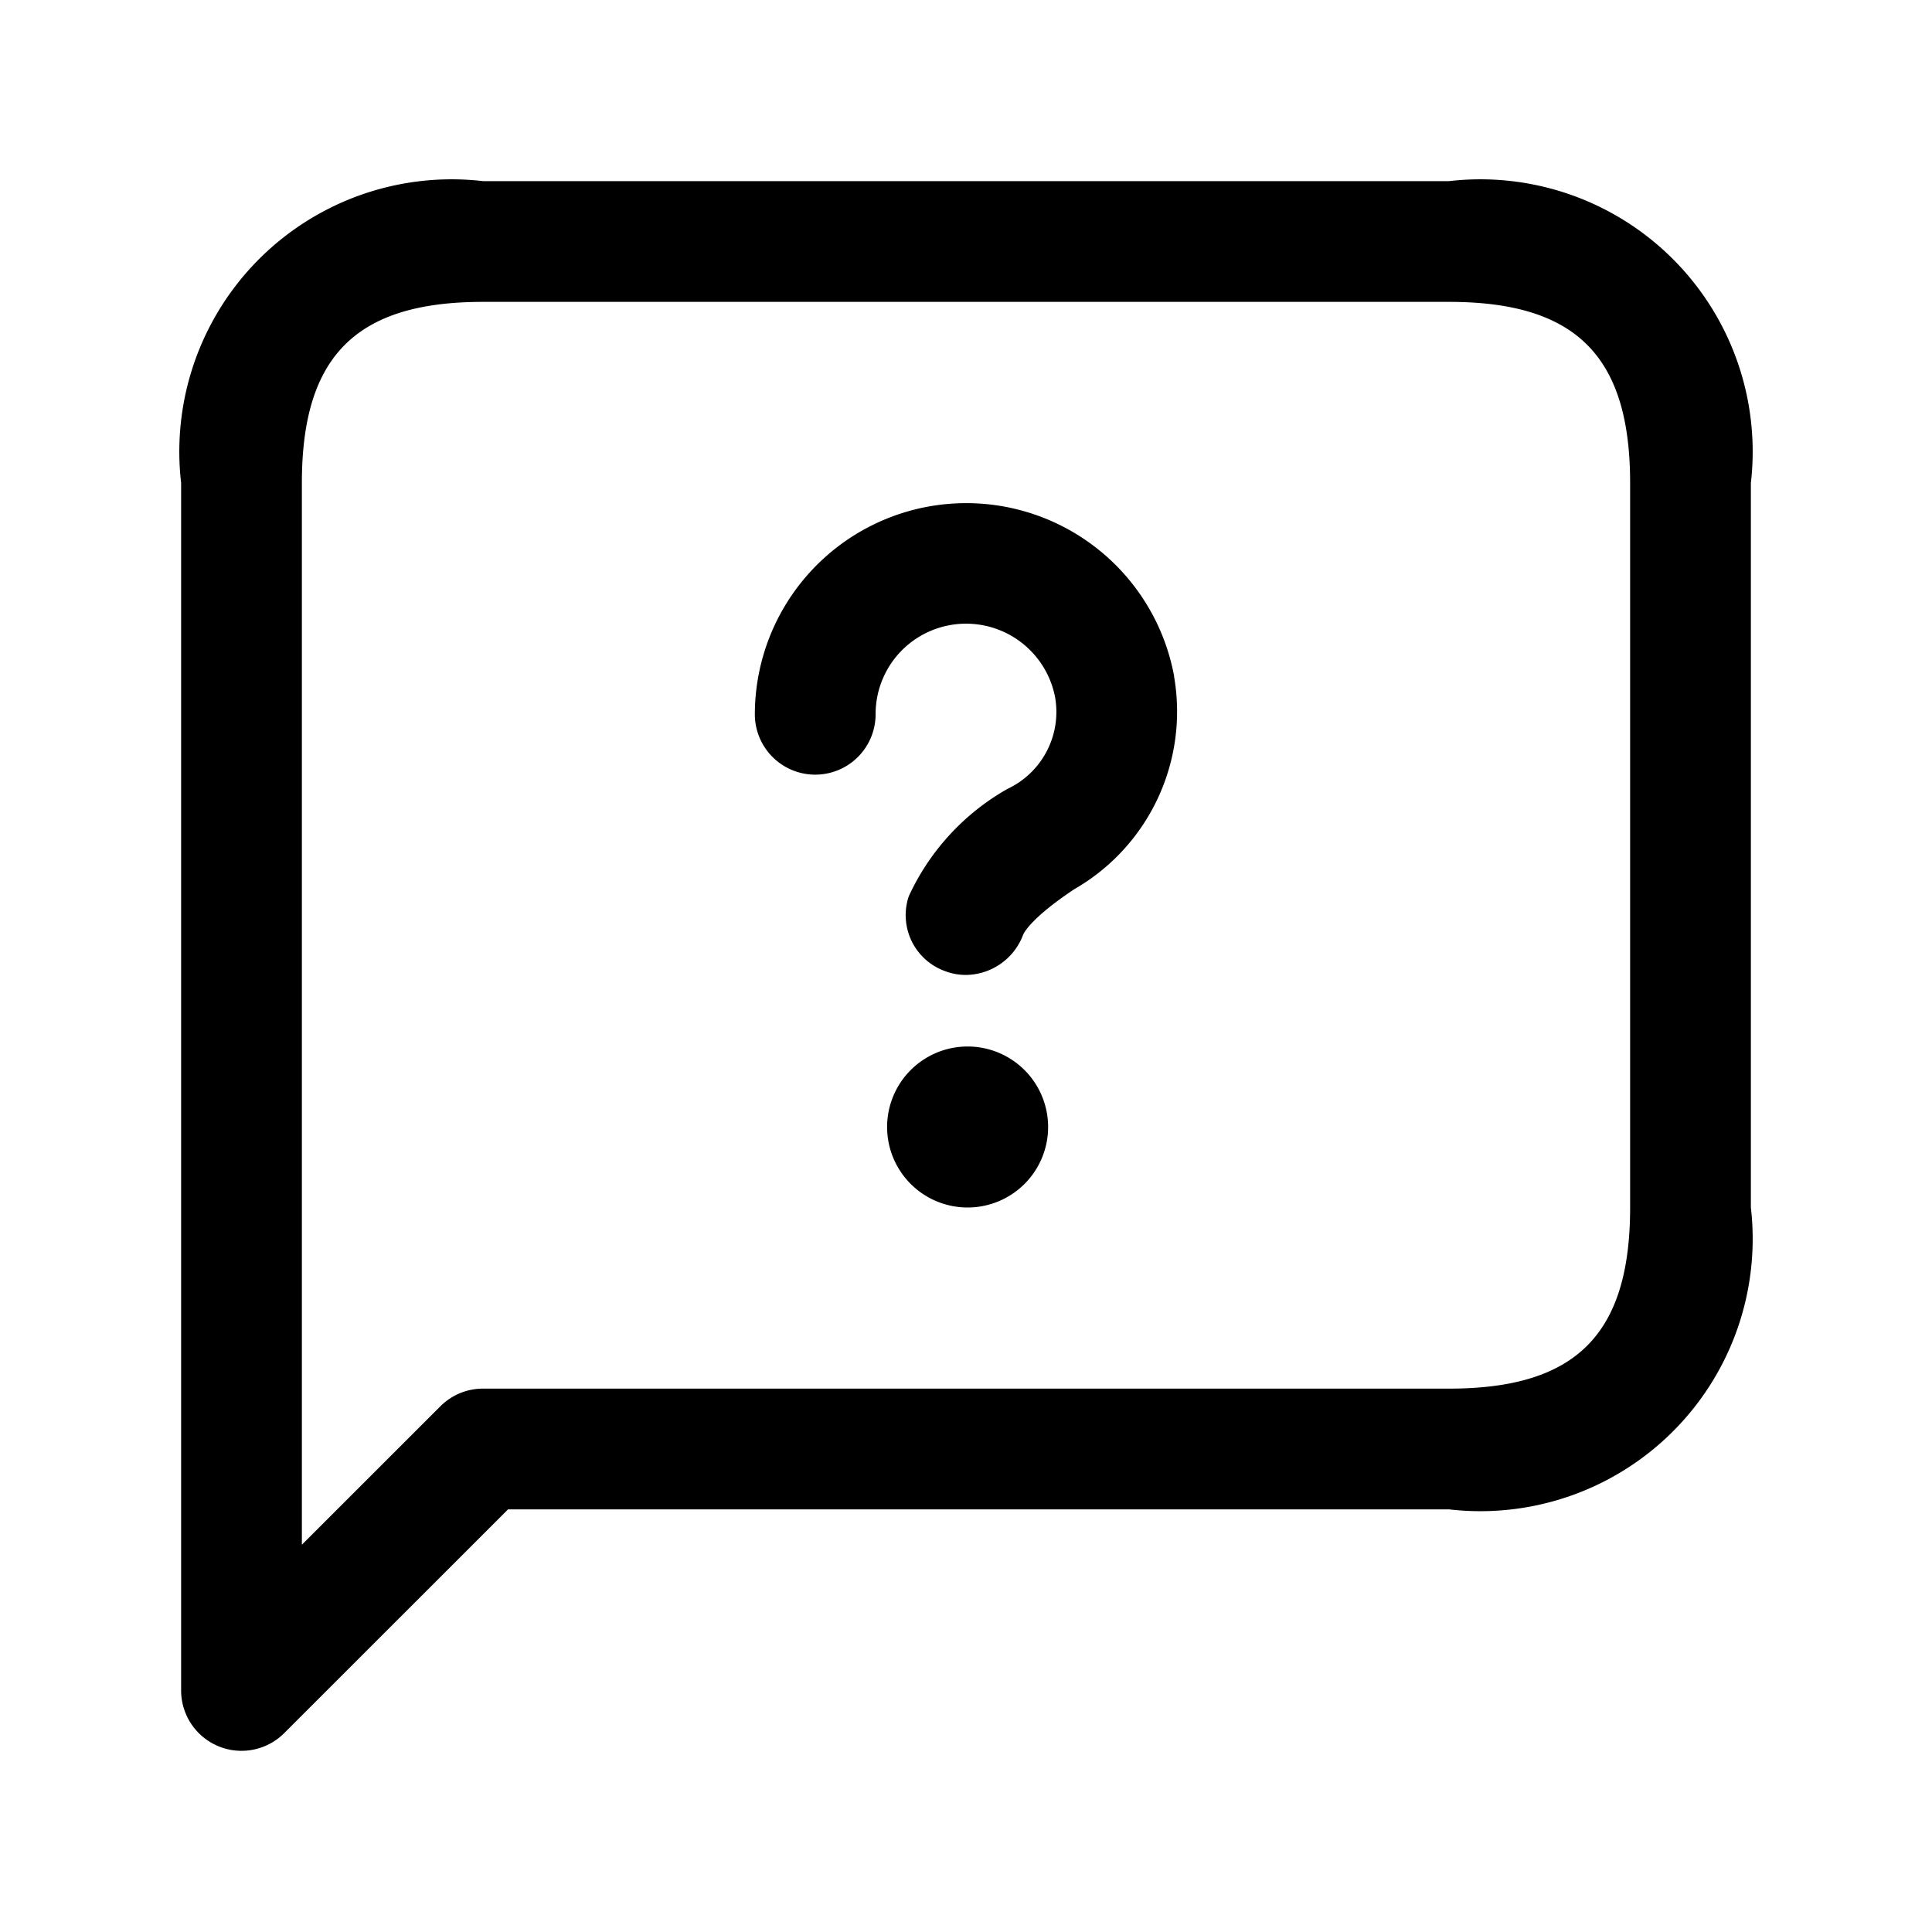 <svg id="Layer" xmlns="http://www.w3.org/2000/svg" viewBox="0 0 24 24"><path id="message-question" class="cls-1" d="M18,2.25H6A3.383,3.383,0,0,0,2.25,6V21a.75.75,0,0,0,1.28.53l2.781-2.78H18A3.383,3.383,0,0,0,21.75,15V6A3.383,3.383,0,0,0,18,2.25ZM20.25,15c0,1.577-.673,2.25-2.25,2.25H6a.747.747,0,0,0-.53.22L3.75,19.189V6c0-1.577.673-2.25,2.25-2.25H18c1.577,0,2.25.673,2.25,2.25ZM14.584,8.4a2.545,2.545,0,0,1-1.239,2.646c-.556.37-.632.557-.635.565a.767.767,0,0,1-.713.5.723.723,0,0,1-.245-.043.739.739,0,0,1-.463-.934A2.948,2.948,0,0,1,12.515,9.8a1.056,1.056,0,0,0,.592-1.137,1.126,1.126,0,0,0-1.83-.652,1.123,1.123,0,0,0-.4.862.75.75,0,0,1-1.5,0,2.626,2.626,0,0,1,5.209-.47ZM13.02,14a1,1,0,1,1-1.01-1h.01A1,1,0,0,1,13.02,14Z"/></svg>